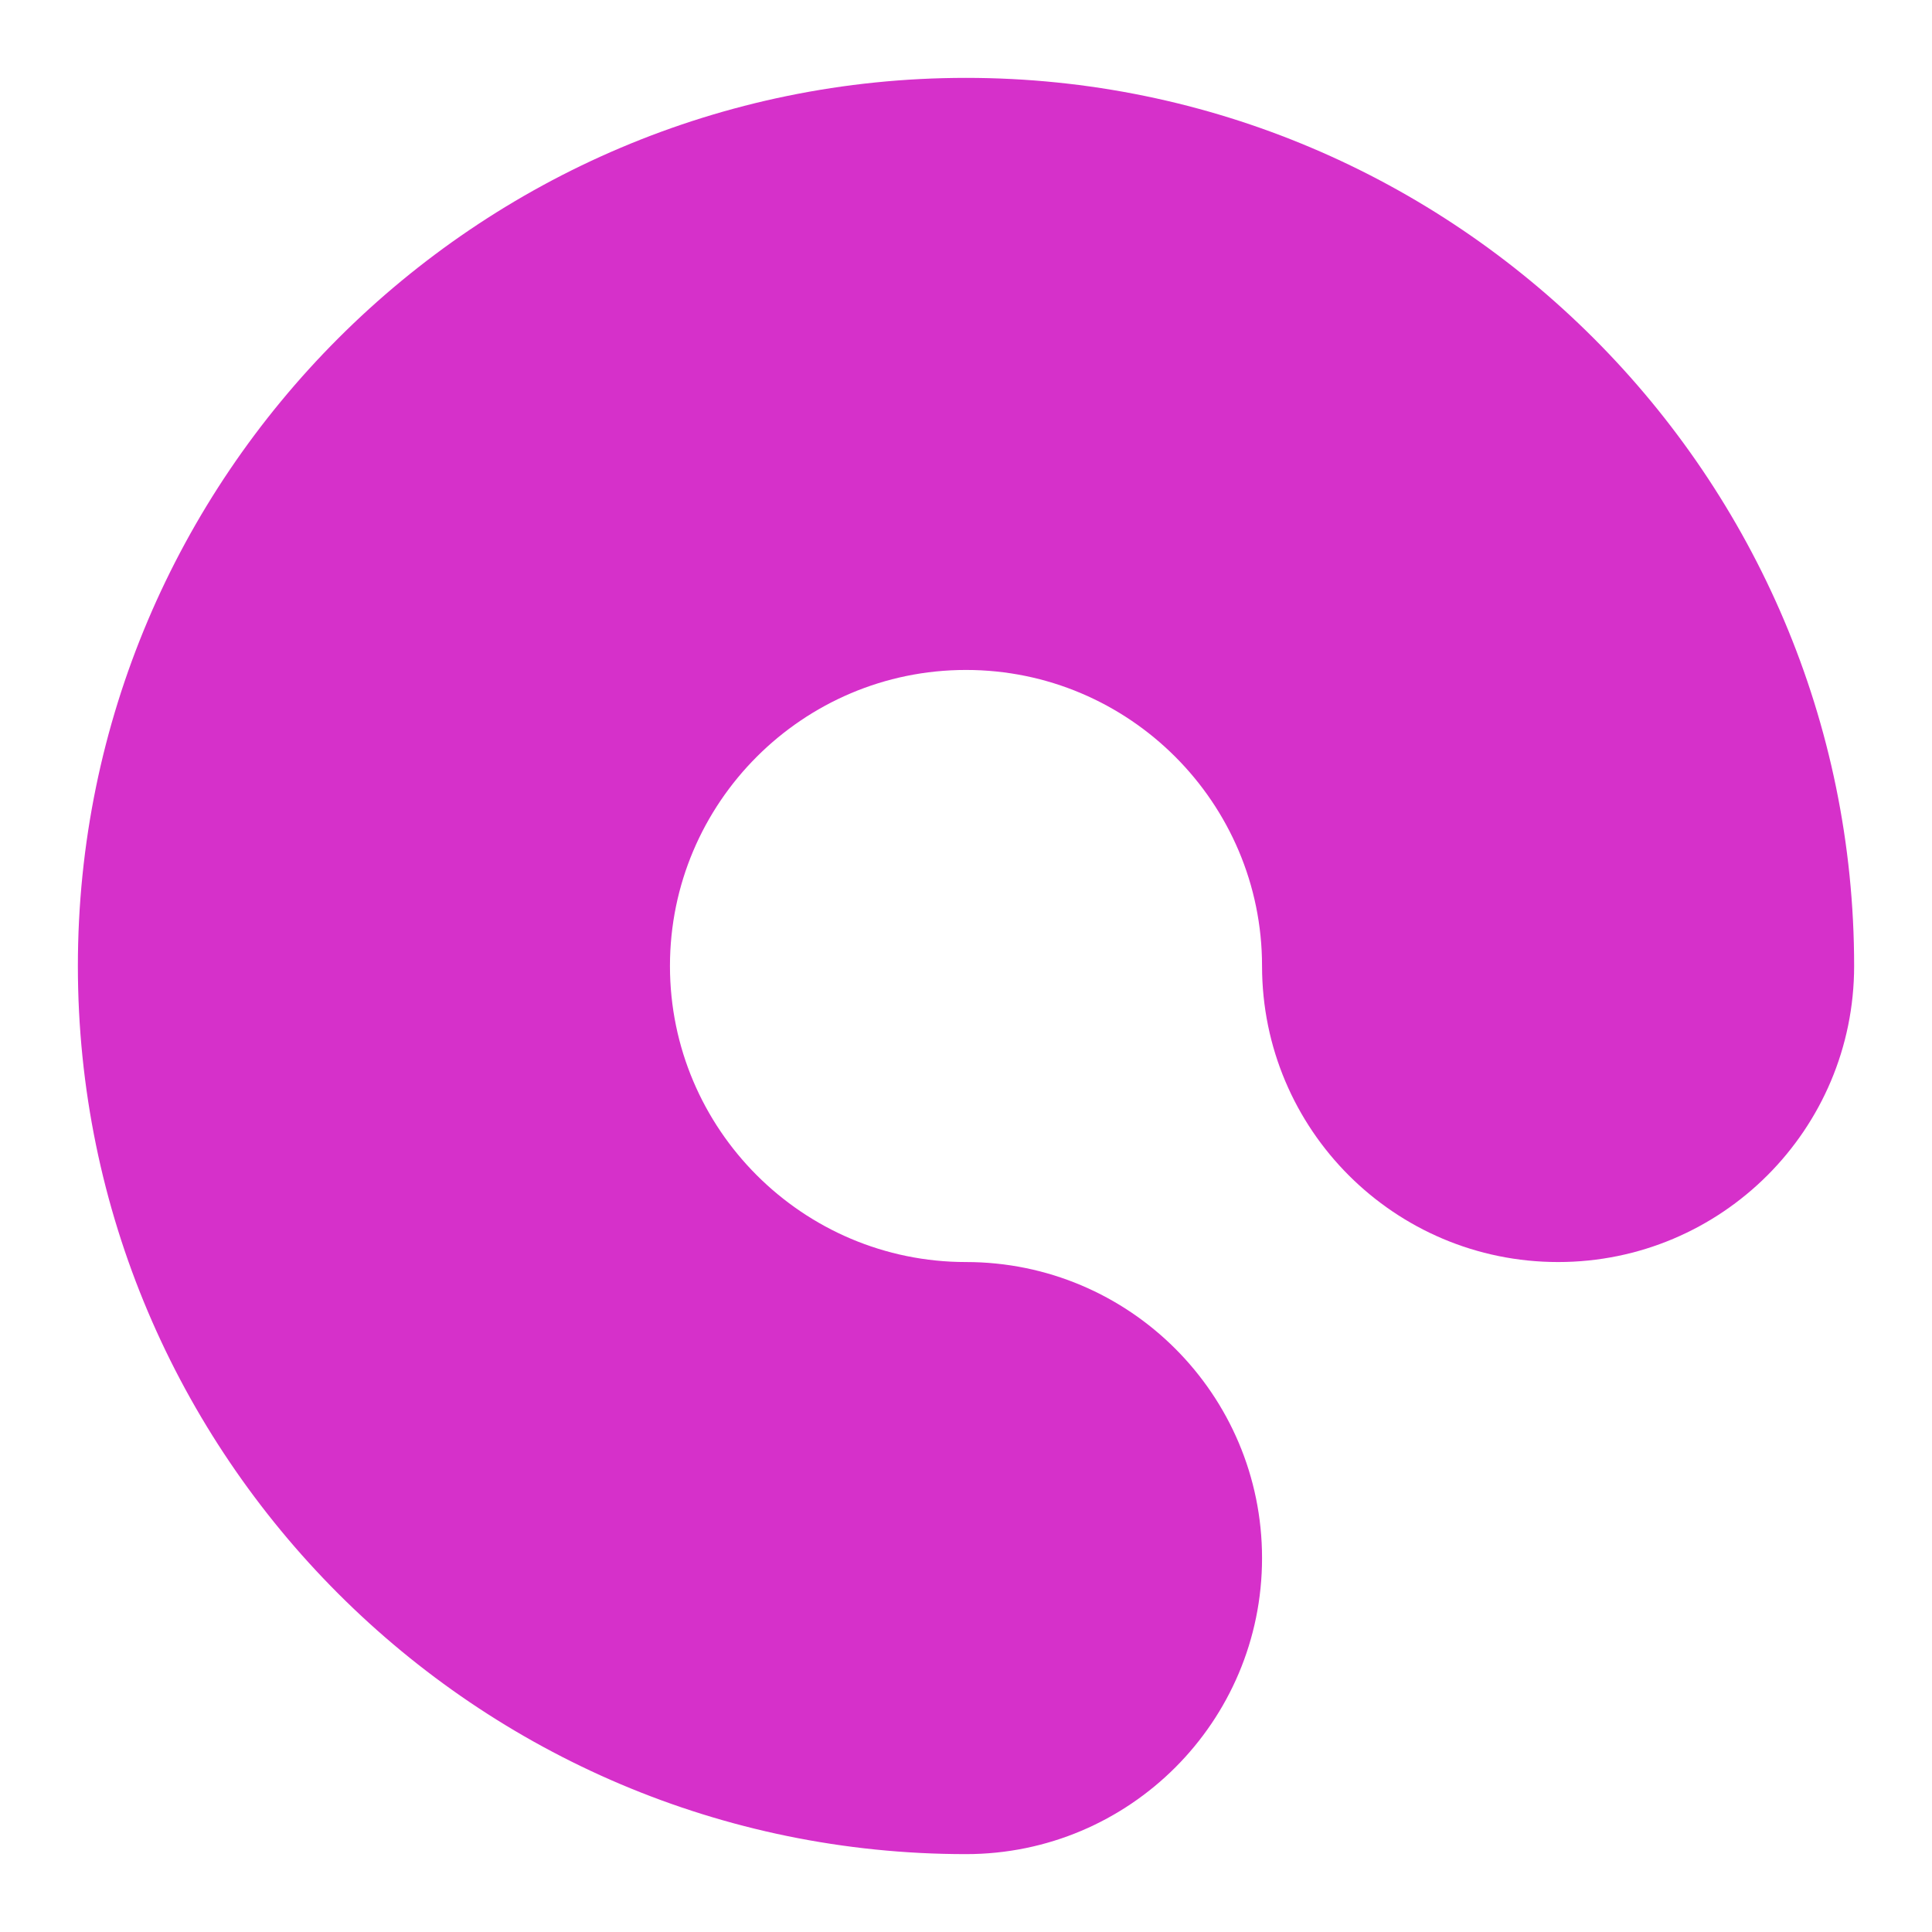 <?xml version="1.0" encoding="utf-8"?>
<!-- Generator: Adobe Illustrator 17.0.1, SVG Export Plug-In . SVG Version: 6.00 Build 0)  -->
<!DOCTYPE svg PUBLIC "-//W3C//DTD SVG 1.1//EN" "http://www.w3.org/Graphics/SVG/1.1/DTD/svg11.dtd">
<svg version="1.1" id="Capa_1" xmlns="http://www.w3.org/2000/svg" xmlns:xlink="http://www.w3.org/1999/xlink" x="0px" y="0px"
	 width="156px" height="156px" viewBox="228.5 317.5 156 156" enable-background="new 228.5 317.5 156 156" xml:space="preserve">
<path fill="#D630CA" d="M330.404,443.308c0-13.202-10.702-23.904-23.904-23.904c-13.181,0-23.904-10.723-23.904-23.904
	s10.723-23.904,23.904-23.904c13.181,0,23.904,10.723,23.904,23.904c0,13.202,10.702,23.904,23.904,23.904
	c13.202,0,23.904-10.702,23.904-23.904c0-39.542-32.169-71.712-71.712-71.712s-71.712,32.169-71.712,71.712
	s32.169,71.712,71.712,71.712C319.702,467.212,330.404,456.509,330.404,443.308z"/>
</svg>
